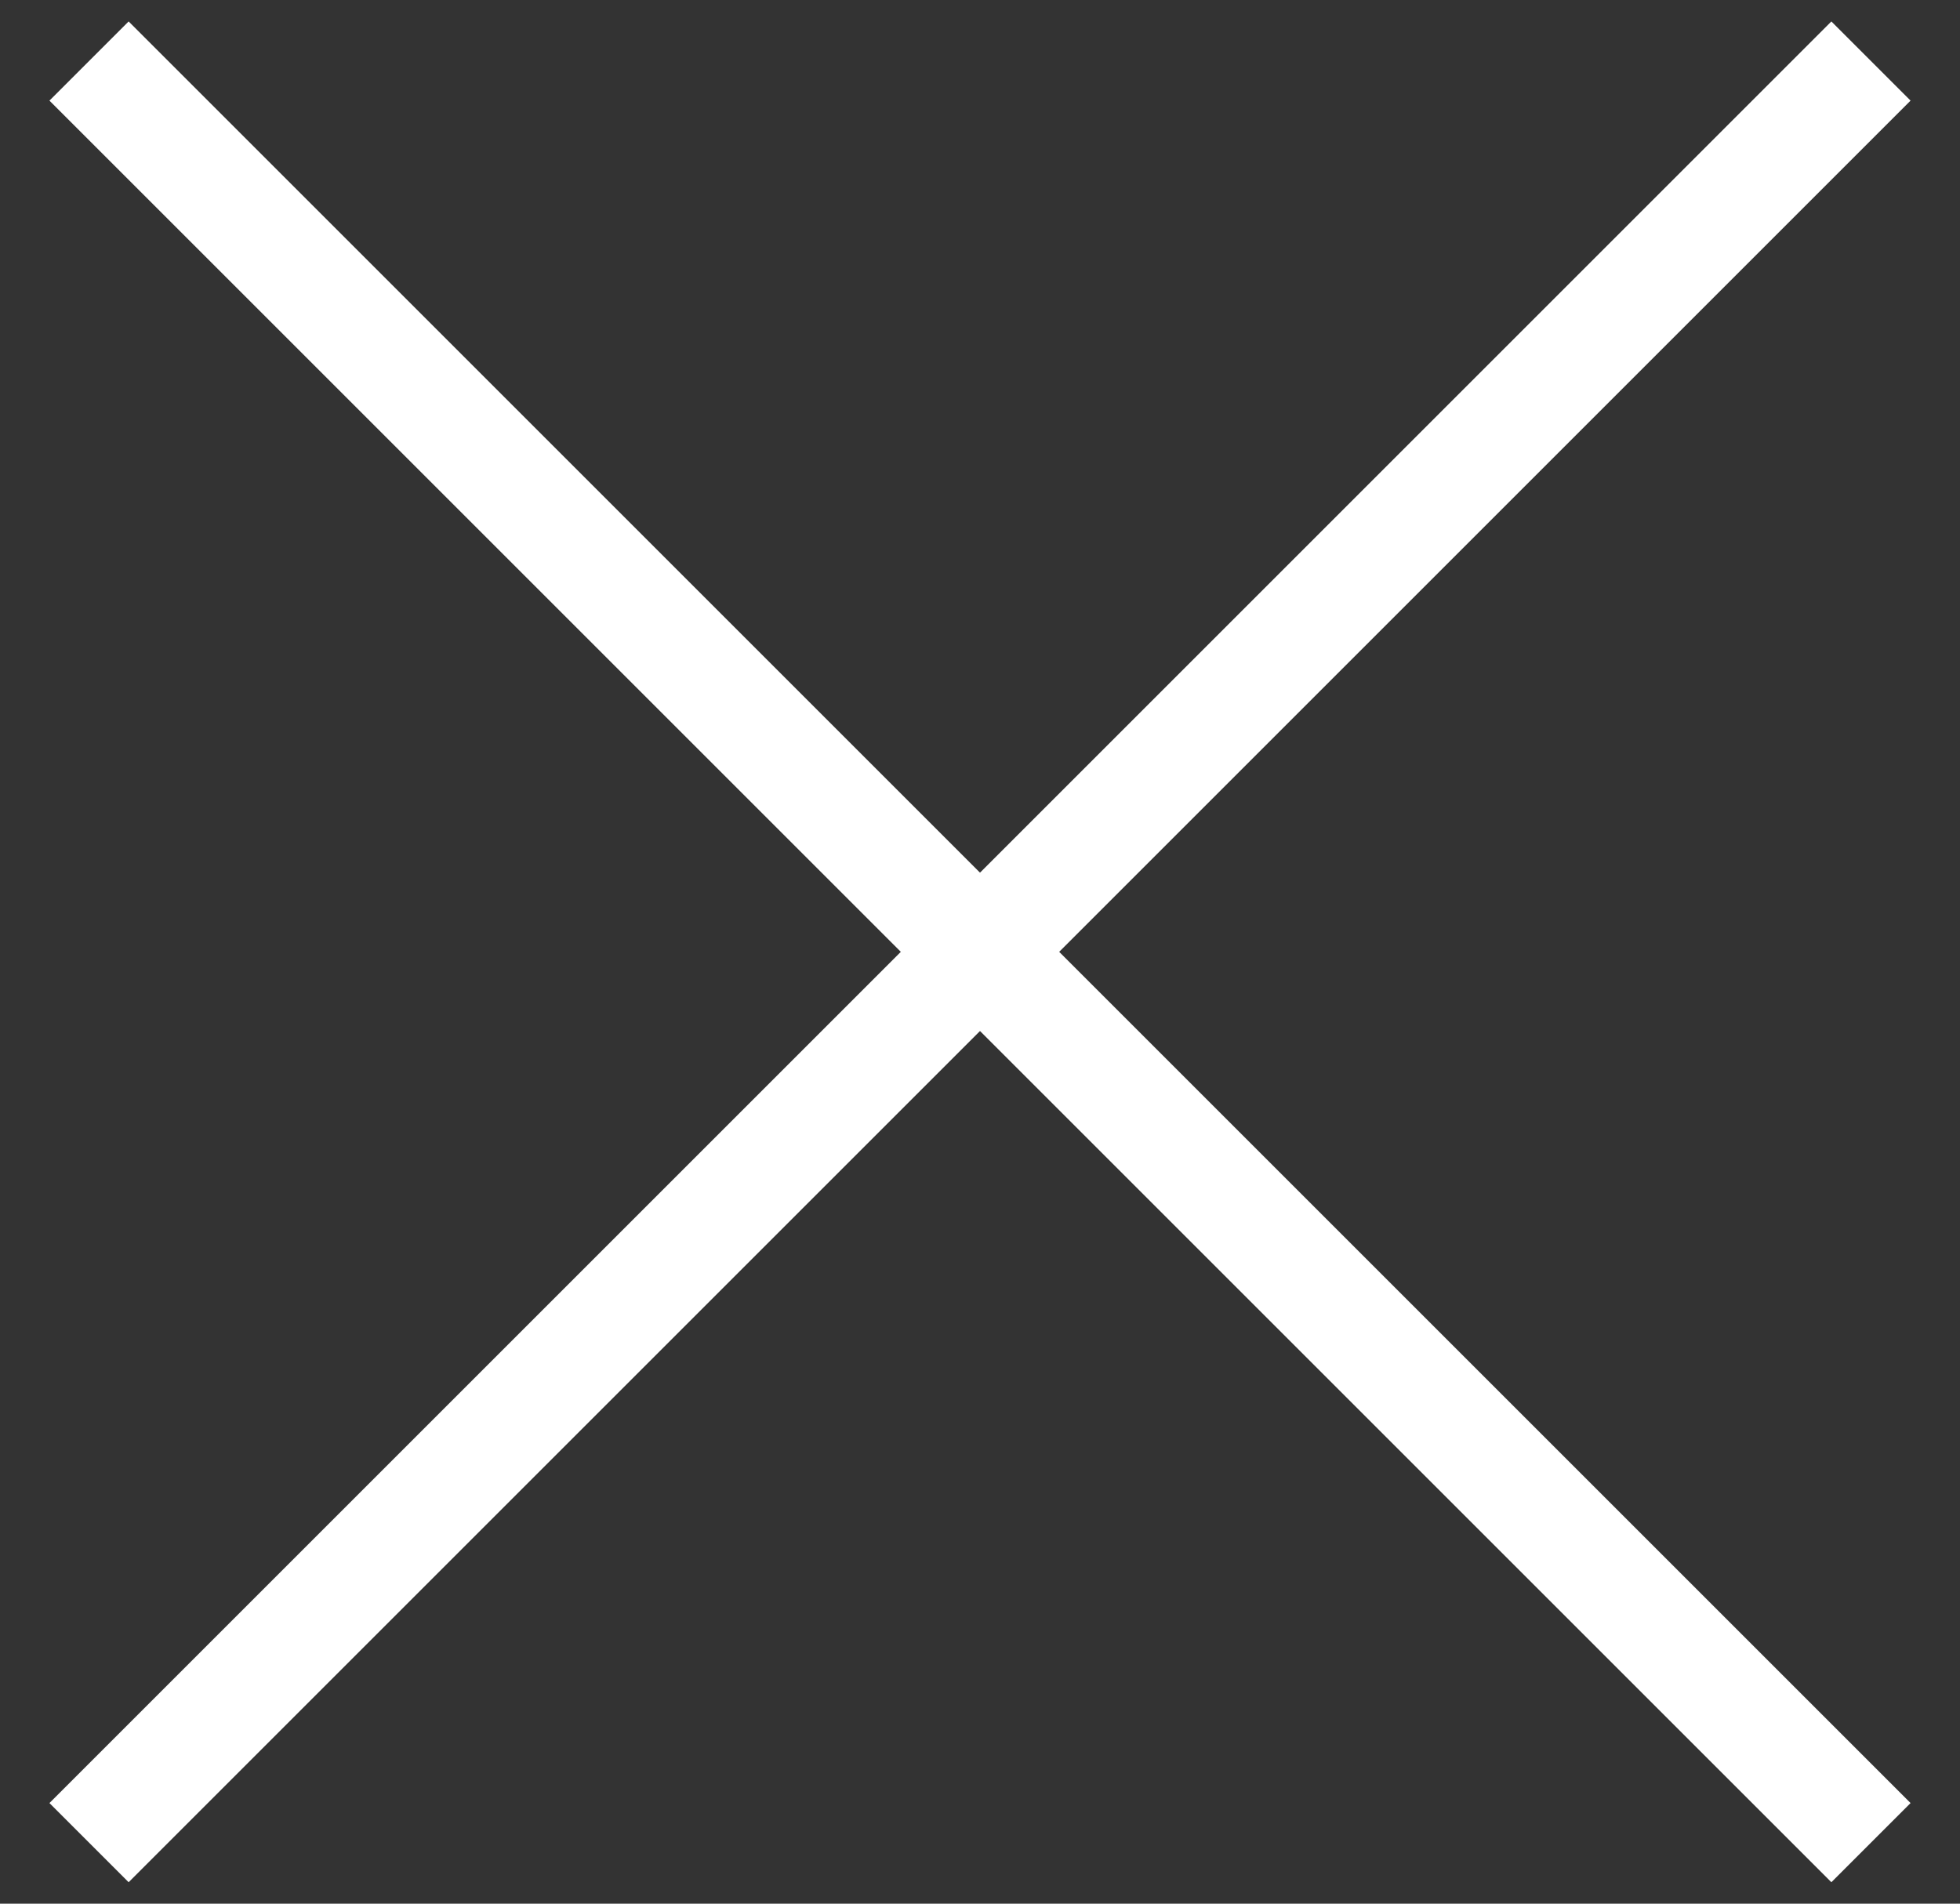 <svg width="35" height="34" fill="none" xmlns="http://www.w3.org/2000/svg"><rect width="100%" height="100%" fill="#333333" stroke="none"/><path fill="#fff" d="M.883 32.203L32.703.383l1.414 1.414-31.82 31.82z"/><path fill="#fff" d="M34.117 32.203L2.297.383.883 1.797l31.82 31.82z"/></svg>